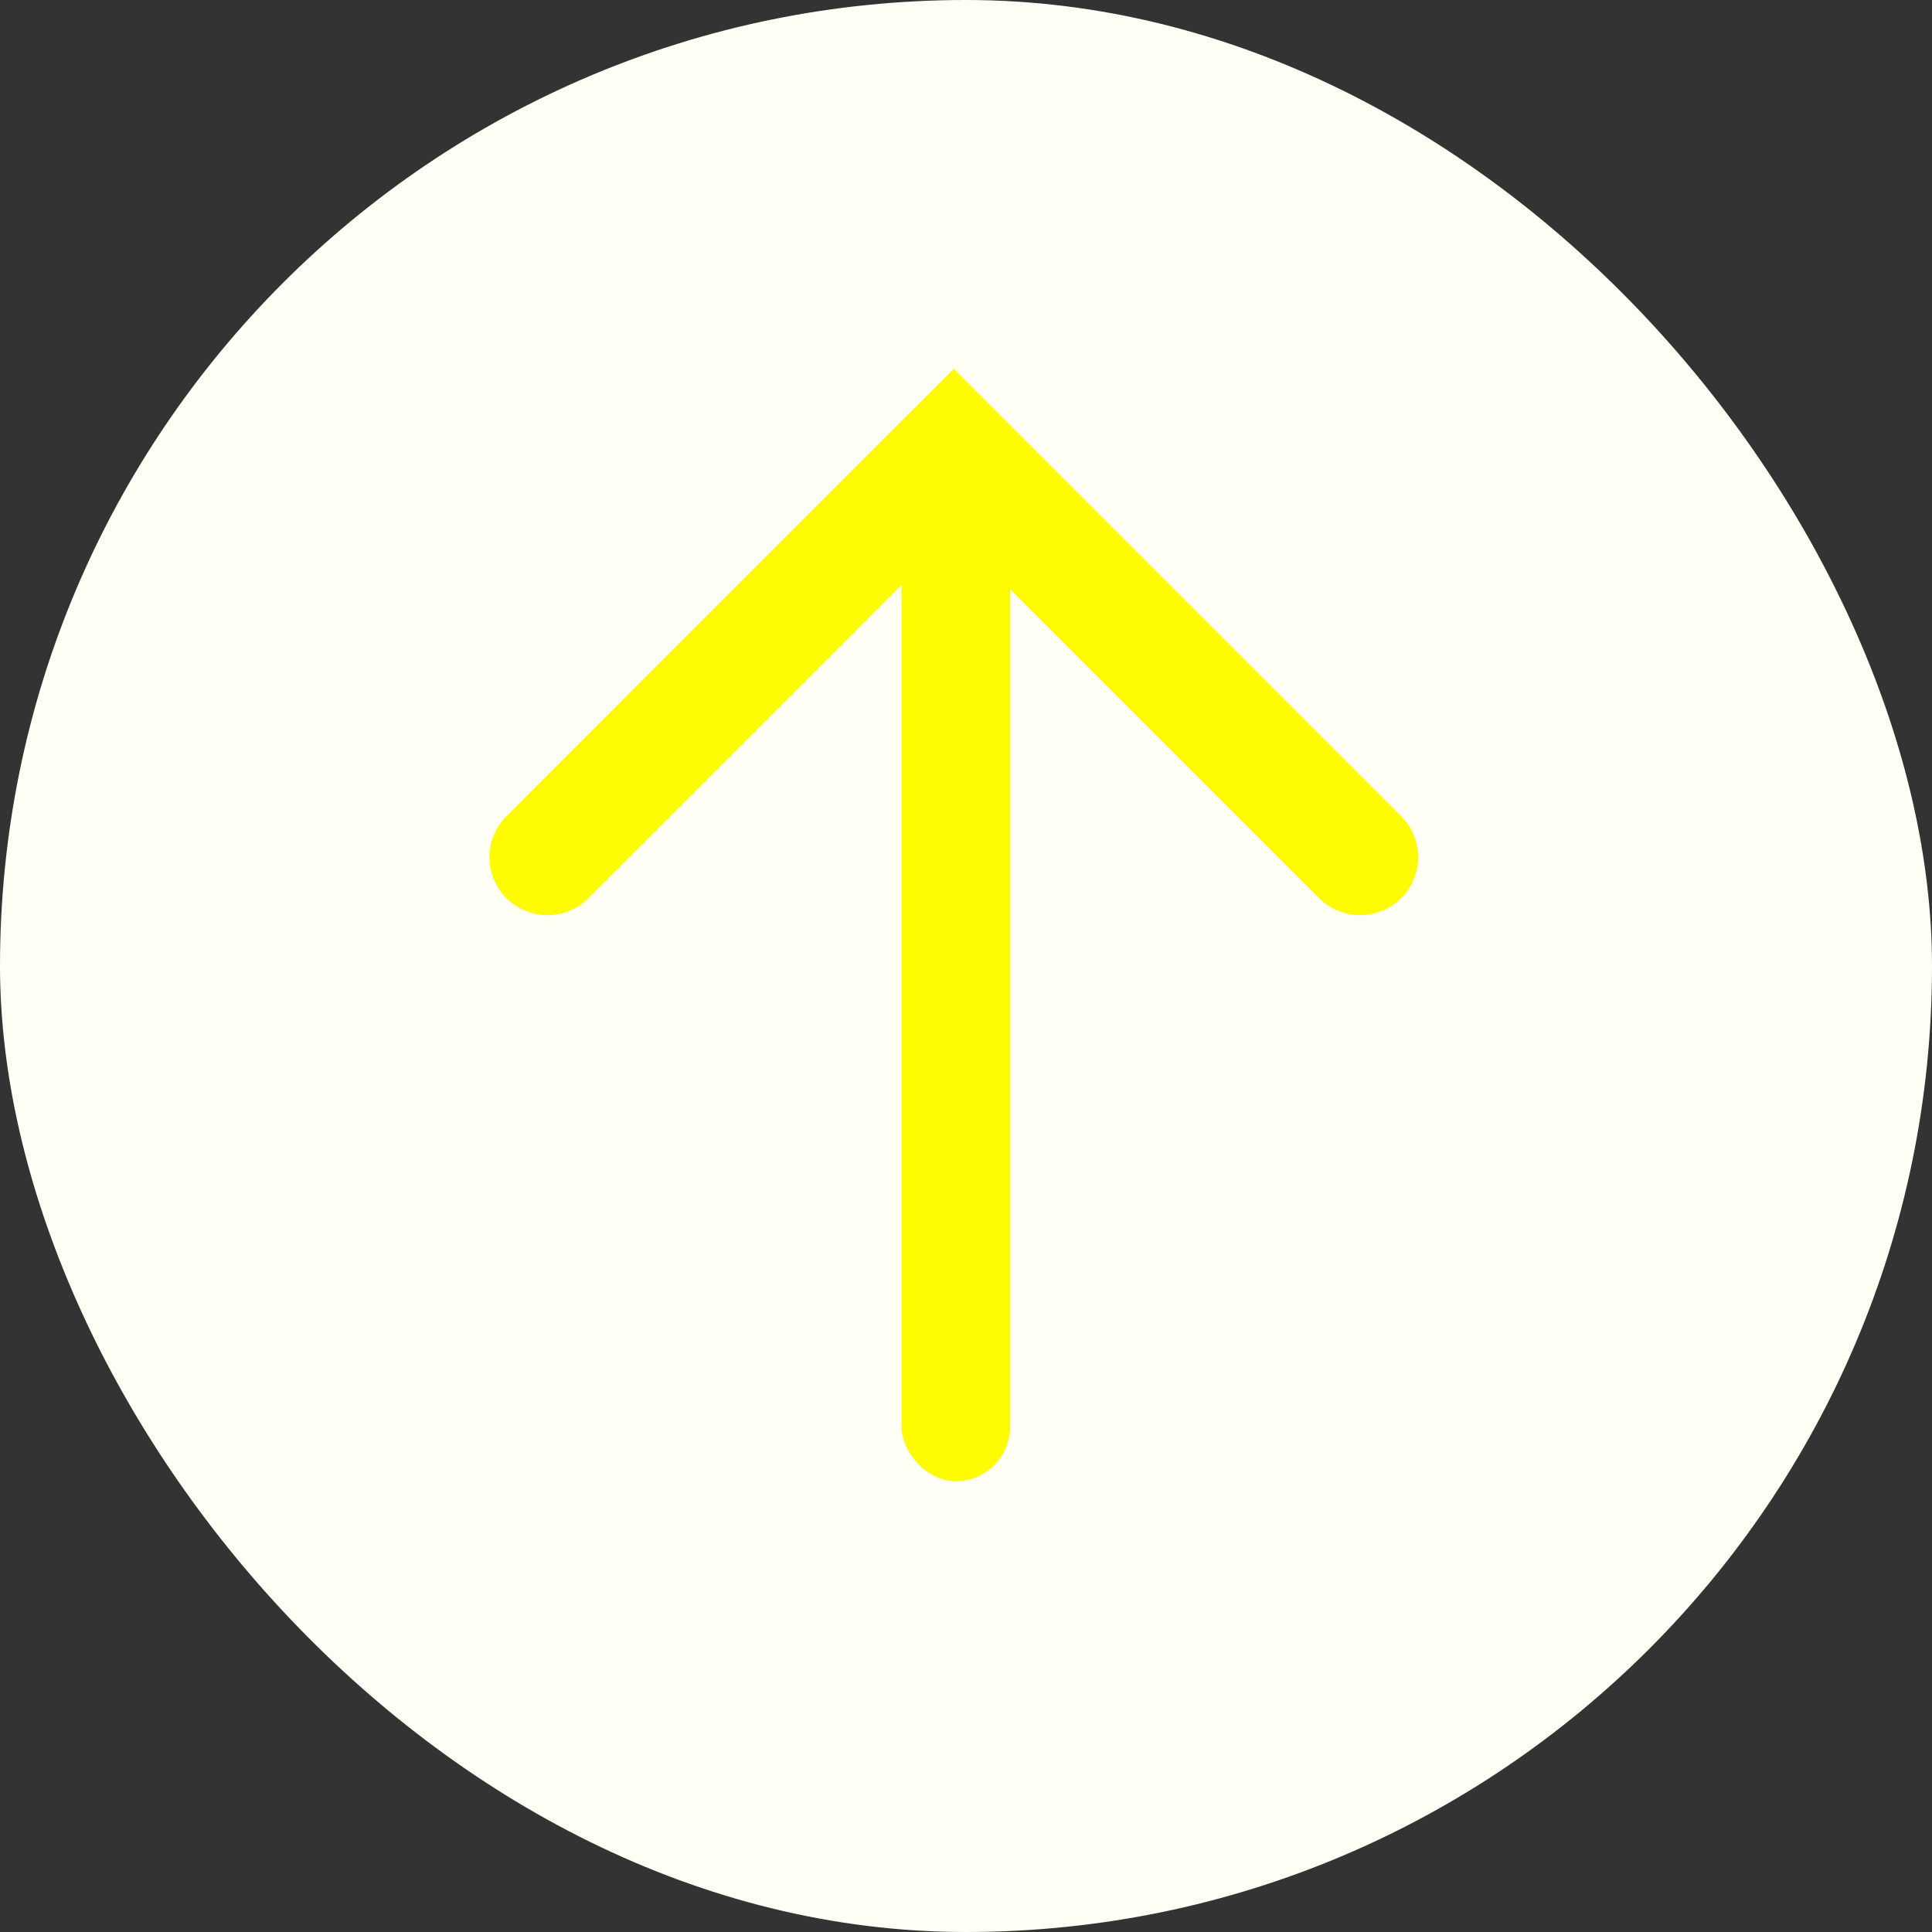 <svg width="50" height="50" viewBox="0 0 50 50" fill="none" xmlns="http://www.w3.org/2000/svg">
<rect x="0" y="0" width="50" height="50" fill="#333333" stroke="none"/>
<rect width="50" height="50" rx="25" fill="#FFFFF5"/>
<path d="M14.167 22.184L24.684 11.666L35.202 22.184" stroke="#FFFB01" stroke-width="3" stroke-linecap="round"/>
<rect x="23.333" y="11.666" width="2.807" height="26.667" rx="1.404" fill="#FFFB01"/>
</svg>
